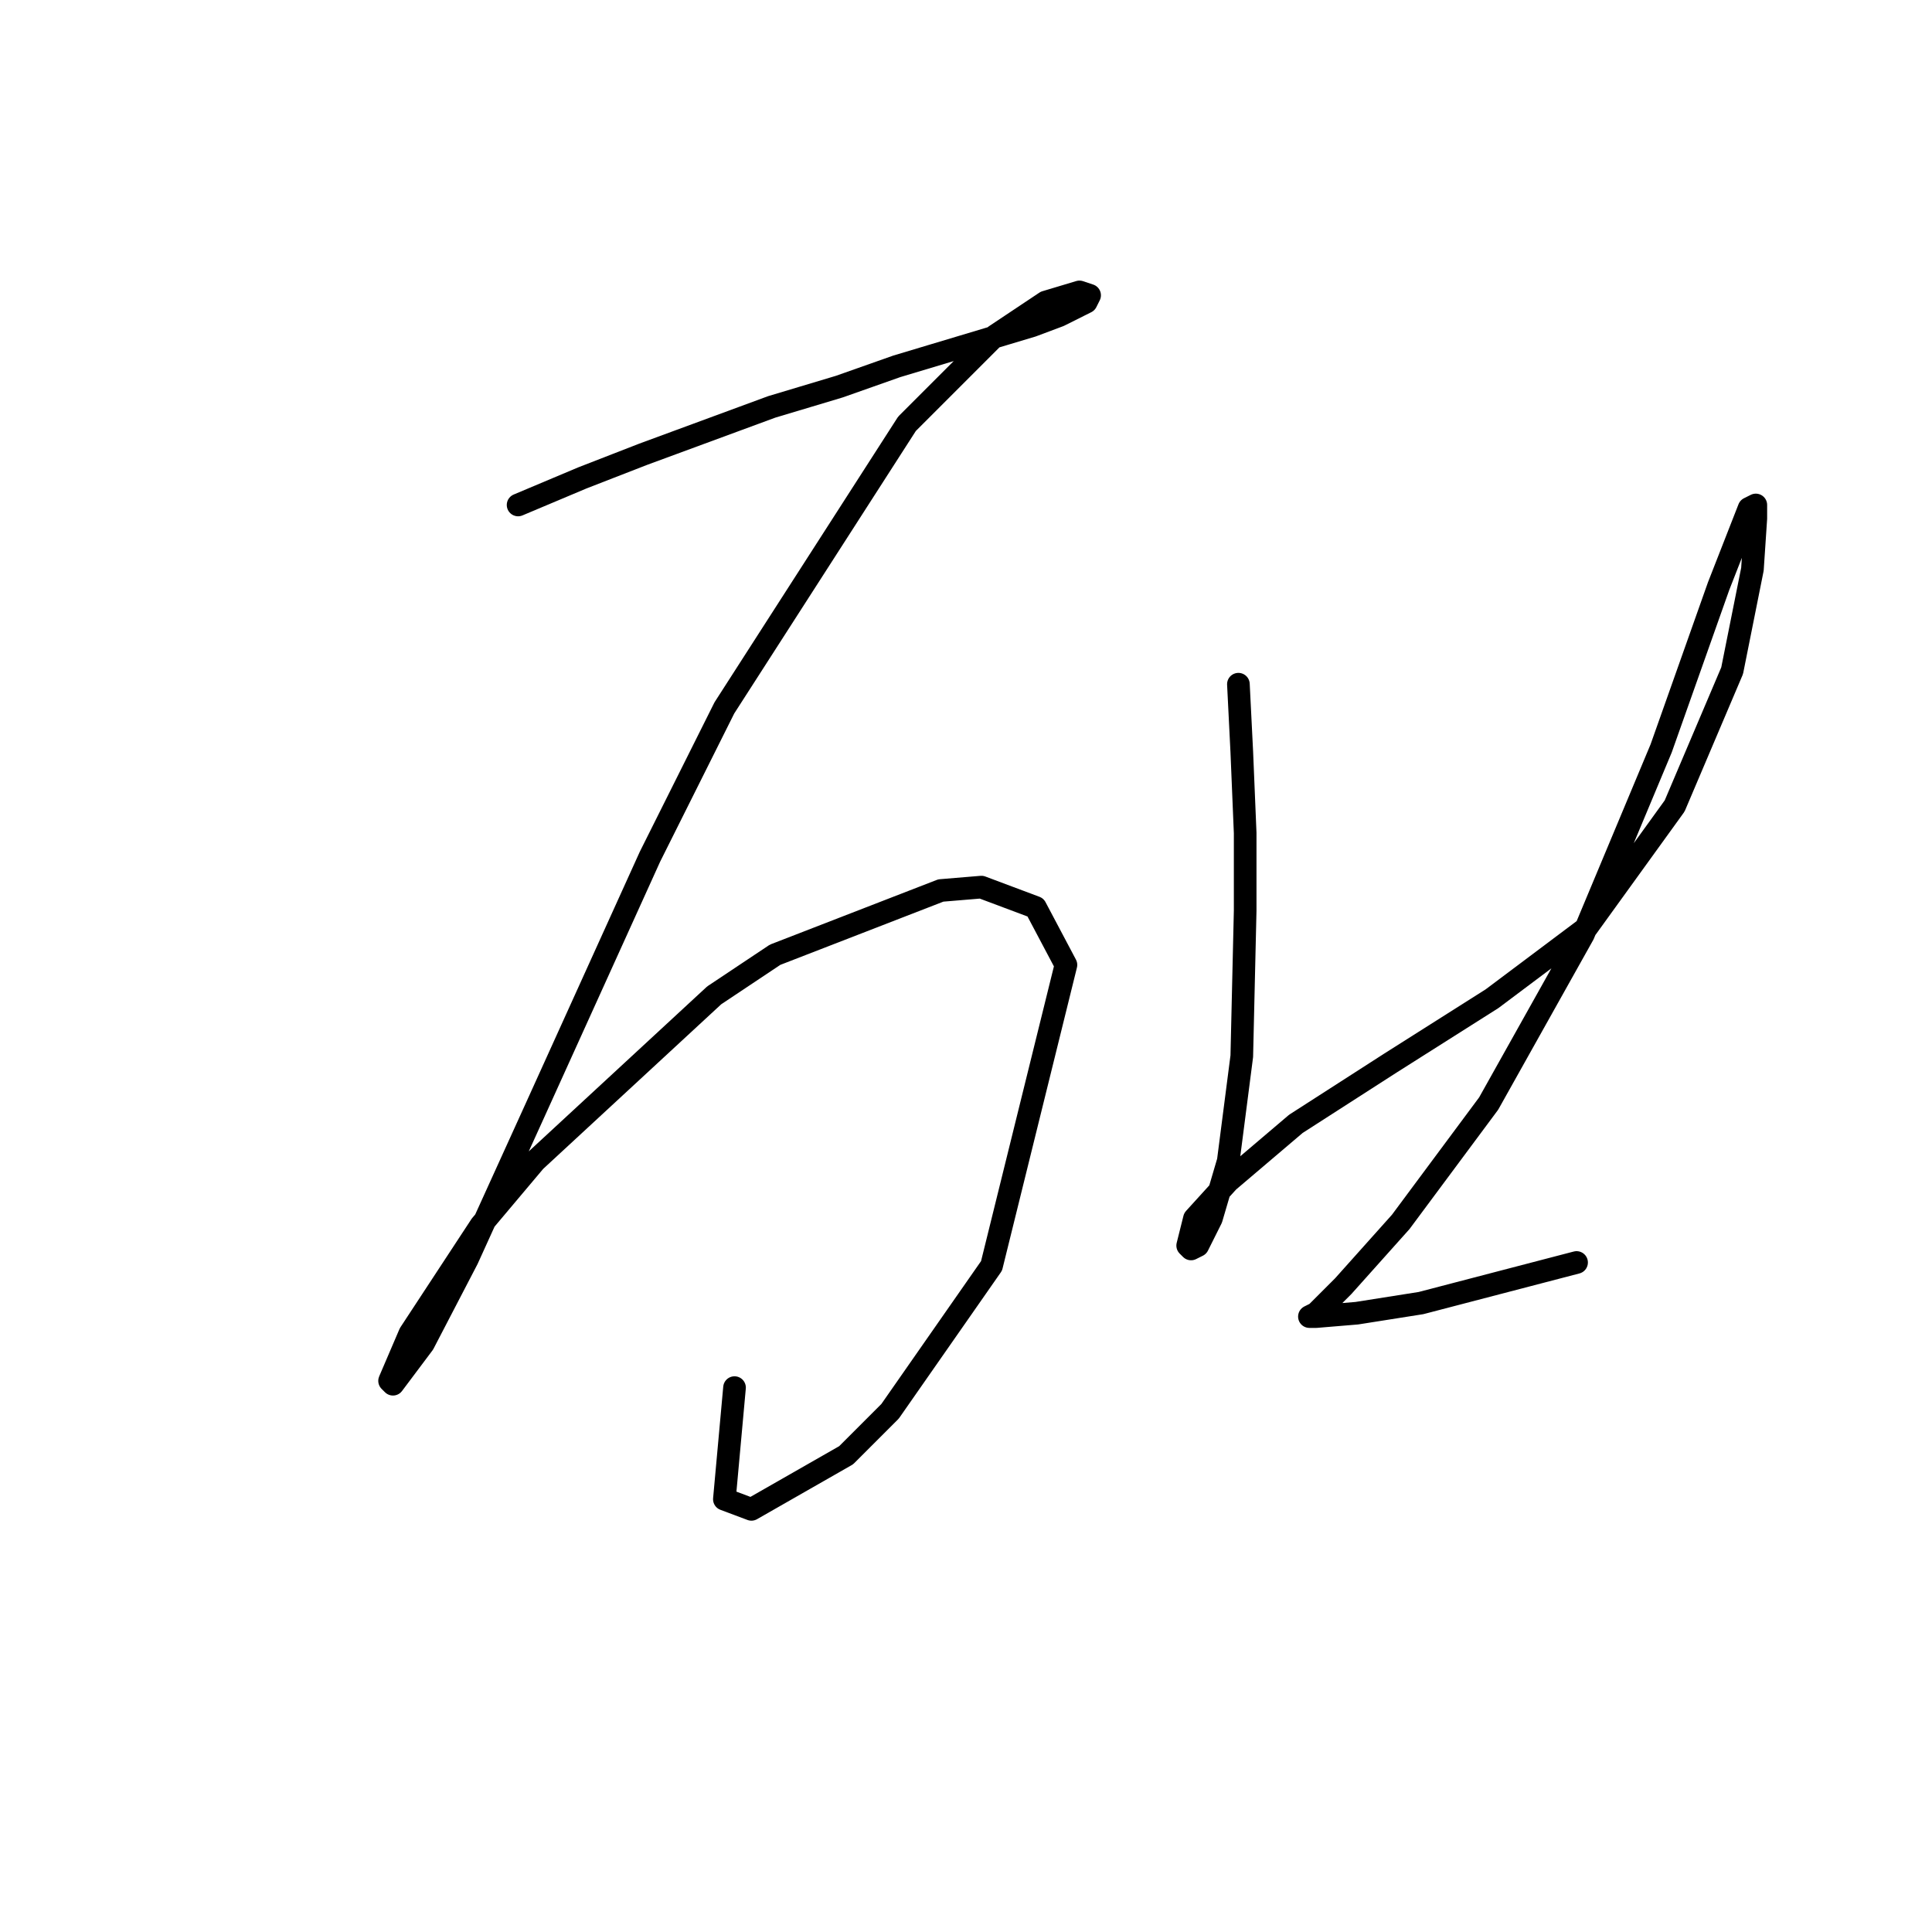 <?xml version="1.0" standalone="no"?>
    <svg width="256" height="256" xmlns="http://www.w3.org/2000/svg" version="1.1">
    <polyline stroke="black" stroke-width="3" stroke-linecap="round" fill="transparent" stroke-linejoin="round" points="68.65 66.911 77.164 63.326 85.229 60.19 102.257 53.916 111.219 51.228 118.837 48.539 136.761 43.162 140.346 41.818 143.931 40.025 144.379 39.129 143.034 38.681 138.553 40.025 131.832 44.506 120.181 56.157 95.984 93.797 86.126 113.514 70.89 147.121 61.928 166.838 56.103 178.04 52.07 183.417 51.622 182.969 54.31 176.696 63.721 162.357 70.89 153.843 94.639 131.886 102.705 126.509 124.662 117.995 130.039 117.547 137.209 120.235 141.242 127.853 131.384 167.734 117.941 187.002 112.115 192.828 99.569 199.997 95.984 198.653 97.328 183.866 97.328 183.866 " />
        <polyline stroke="black" stroke-width="3" stroke-linecap="round" fill="transparent" stroke-linejoin="round" points="164.095 90.661 164.543 99.623 164.991 110.377 164.991 120.683 164.543 139.952 162.751 153.843 160.51 161.461 158.718 165.045 157.822 165.493 157.374 165.045 158.27 161.461 162.751 156.531 171.713 148.914 184.26 140.848 197.703 132.334 210.25 122.924 221.9 106.792 229.518 88.868 232.206 75.425 232.655 68.704 232.655 66.911 231.758 67.359 227.725 77.666 220.108 99.174 209.801 123.82 197.255 146.225 185.604 161.909 177.986 170.423 174.401 174.007 173.505 174.455 174.401 174.455 179.779 174.007 188.293 172.663 198.599 169.974 208.905 167.286 208.905 167.286 " />
        </svg>